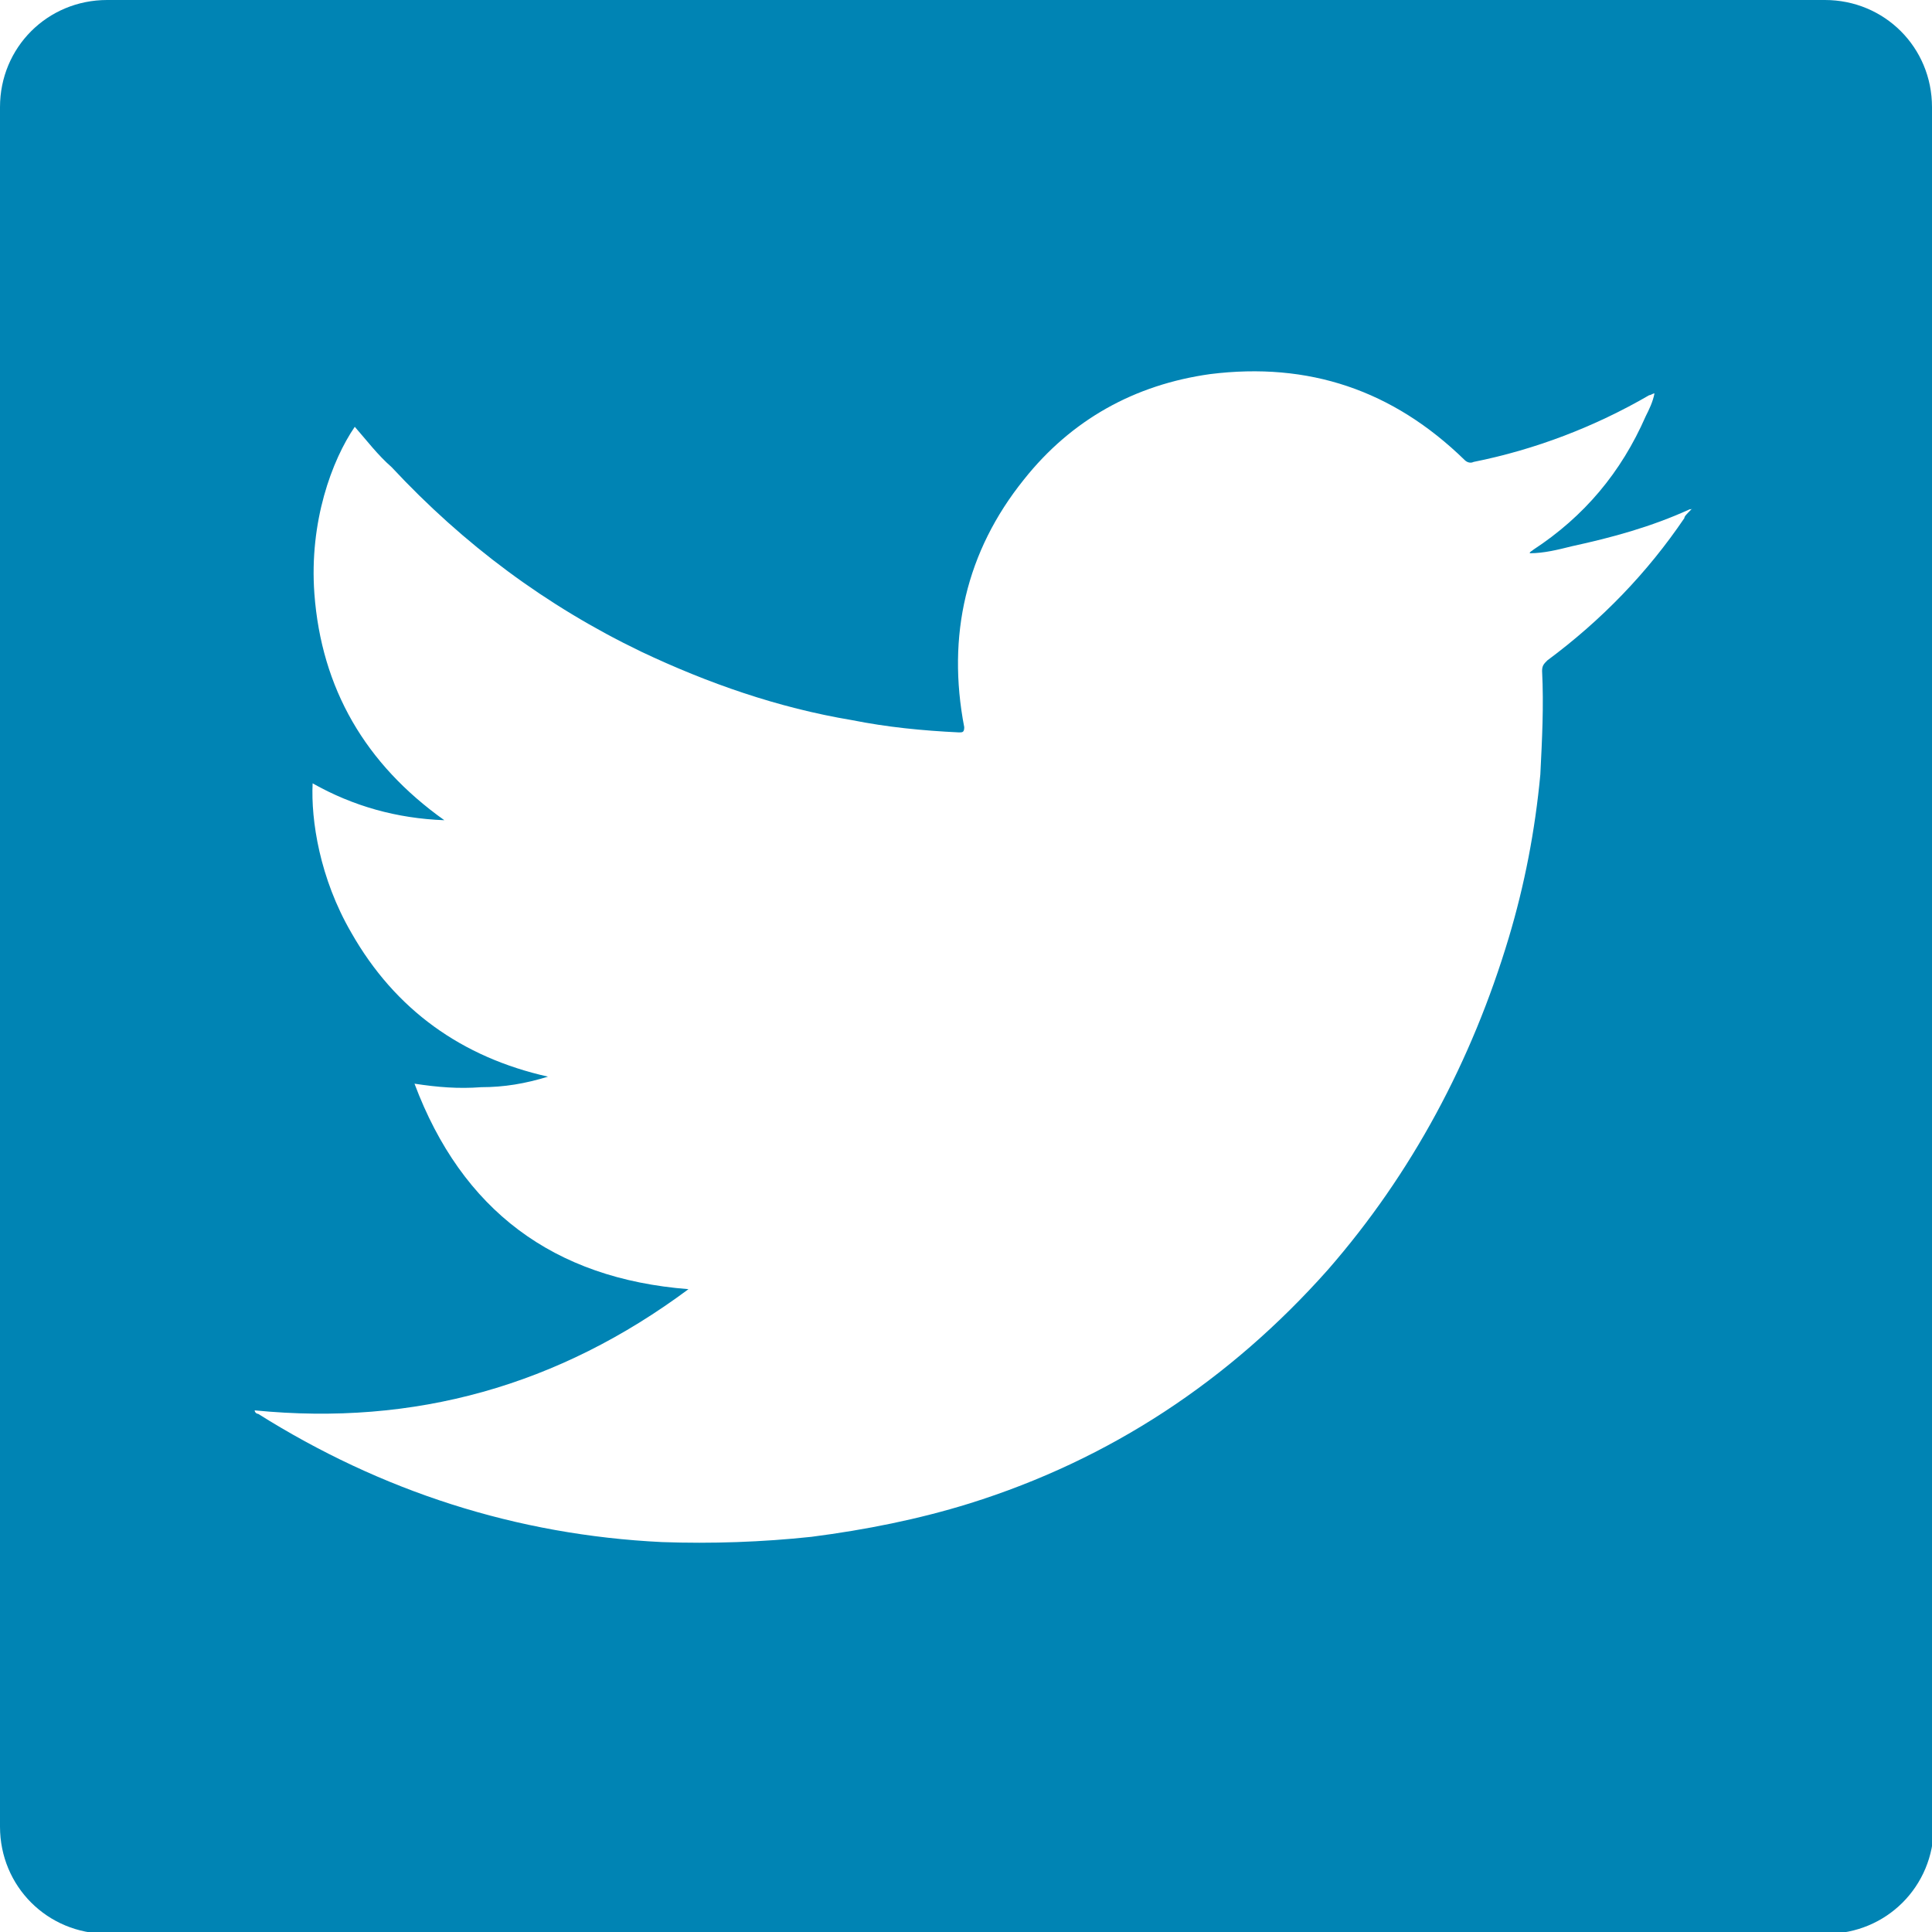 <?xml version="1.0" encoding="utf-8"?>
<!-- Generator: Adobe Illustrator 21.0.2, SVG Export Plug-In . SVG Version: 6.00 Build 0)  -->
<svg version="1.1" id="Layer_1" xmlns="http://www.w3.org/2000/svg" xmlns:xlink="http://www.w3.org/1999/xlink" x="0px" y="0px"
	 width="110px" height="110px" viewBox="0 0 110 110" style="enable-background:new 0 0 110 110;" xml:space="preserve">
<style type="text/css">
	.st0{fill:#0084B4;}
</style>
<path id="XMLID_48671_" class="st0" d="M110,6.1c0-3.4-2.7-6.1-6.1-6.1H6.1C2.7,0,0,2.7,0,6.1v97.9c0,3.4,2.7,6.1,6.1,6.1h97.9
	c3.4,0,6.1-2.7,6.1-6.1V6.1z M95.9,29.5c-2.1,3.1-4.7,5.8-7.8,8.1c-0.2,0.2-0.3,0.3-0.3,0.6c0.1,2,0,3.9-0.1,5.9
	c-0.3,3.2-0.9,6.3-1.8,9.3c-2.1,7-5.5,13.4-10.3,18.9c-5.6,6.3-12.4,10.8-20.4,13.3c-2.9,0.9-5.9,1.5-9,1.9
	c-2.8,0.3-5.7,0.4-8.5,0.3c-8.3-0.4-16-2.9-23-7.3c-0.1,0-0.2-0.1-0.2-0.2c9.1,0.9,17.3-1.4,24.7-6.9c-7.7-0.6-12.9-4.5-15.6-11.7
	c1.3,0.2,2.5,0.3,3.8,0.2c1.3,0,2.5-0.2,3.8-0.6c-4.9-1.1-8.7-3.8-11.2-8.2c-1.8-3.1-2.3-6.4-2.2-8.5c2.3,1.3,4.8,2,7.5,2.1
	c-4.5-3.2-7-7.5-7.4-12.9c-0.3-4.1,1-7.6,2.3-9.5c0.7,0.8,1.3,1.6,2.1,2.3c4.1,4.4,8.8,7.9,14.2,10.5c3.8,1.8,7.8,3.2,12,3.9
	c2,0.4,4,0.6,6.1,0.7c0.2,0,0.3,0,0.3-0.3c-1-5.2,0.1-10,3.4-14.1c2.7-3.4,6.3-5.4,10.6-6c5.6-0.7,10.4,0.9,14.5,4.9
	c0.1,0.1,0.3,0.2,0.5,0.1c3.5-0.7,6.9-2,10-3.8c0.1,0,0.2-0.1,0.3-0.1c-0.1,0.5-0.3,0.9-0.5,1.3c-1.4,3.2-3.5,5.7-6.4,7.6
	c-0.1,0.1-0.2,0.1-0.2,0.2c0.8,0,1.6-0.2,2.4-0.4c2.3-0.5,4.5-1.1,6.7-2.1c0.1,0,0.1,0,0.2-0.1C96,29.3,95.9,29.4,95.9,29.5z"/>
</svg>
